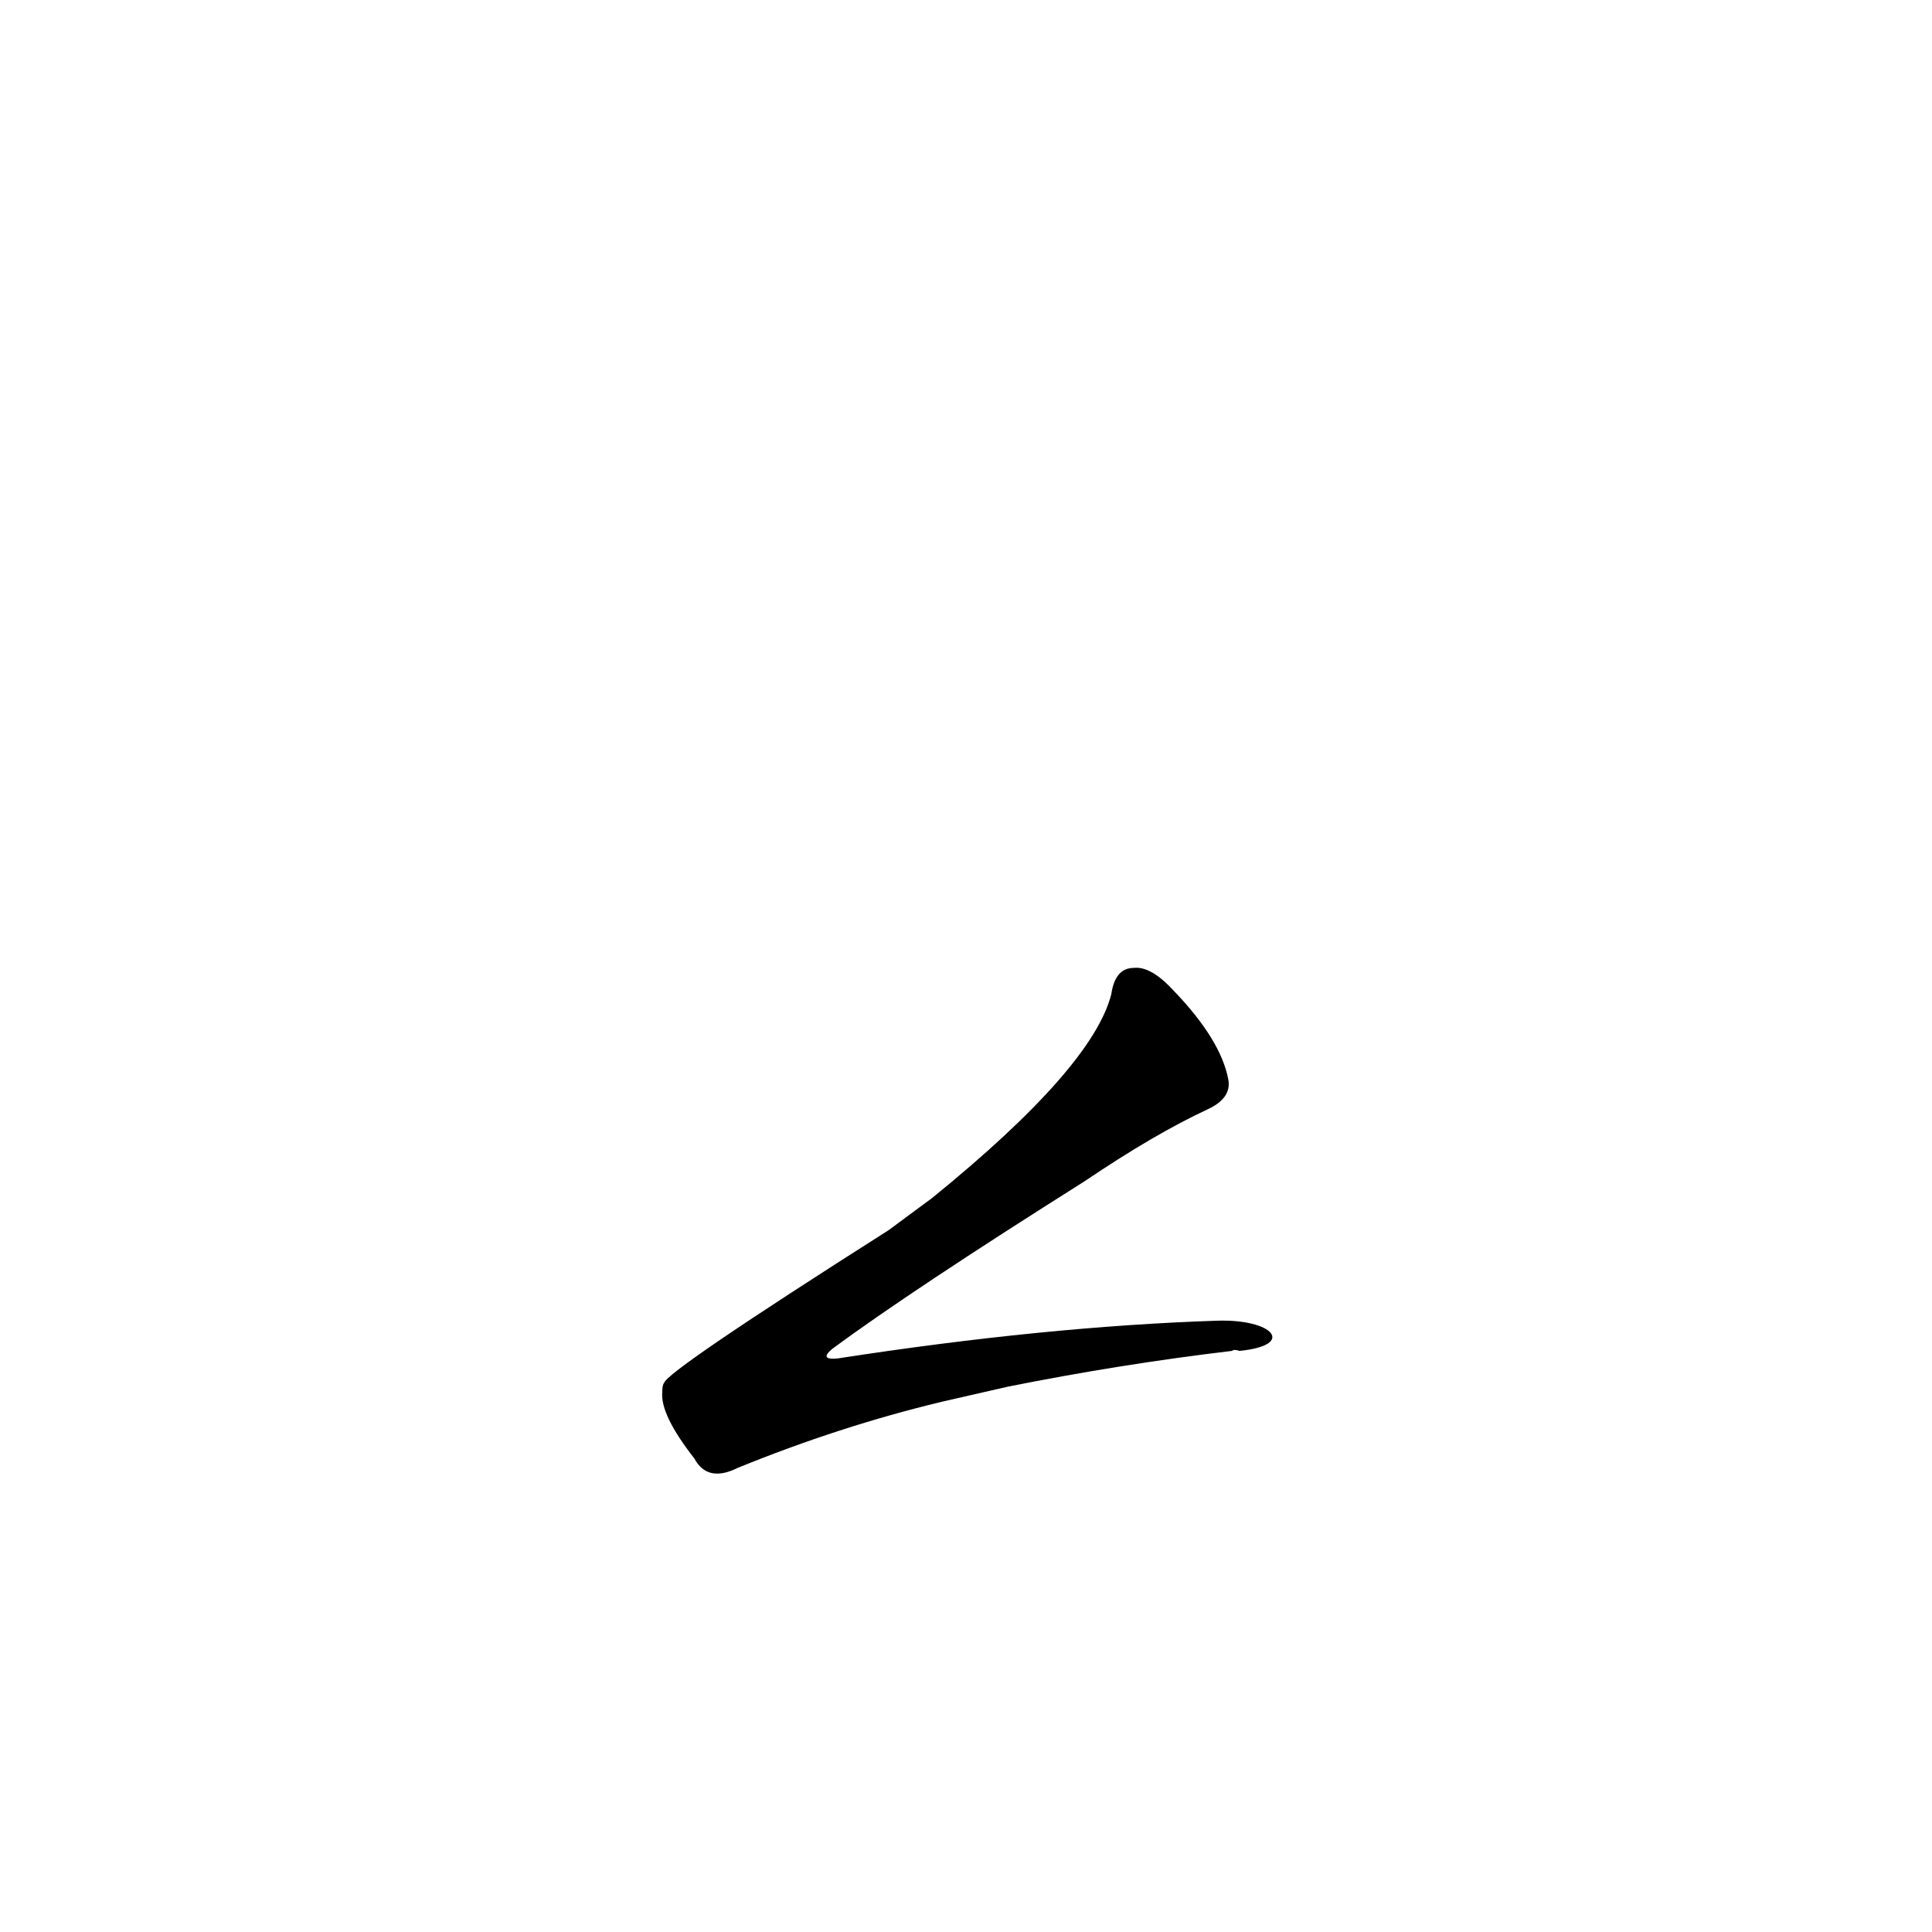 <?xml version='1.0' encoding='utf-8'?>
<svg xmlns="http://www.w3.org/2000/svg" version="1.1" viewBox="0 0 1024 1024"><g transform="scale(1, -1) translate(0, -900)"><path d="M 534 165 Q 594 177 653 184 Q 654 185 657 184 C 687 187 675 201 645 200 Q 554 197 444 180 Q 434 179 441 185 Q 483 216 575 274 Q 612 299 640 312 Q 653 318 651 328 Q 647 349 622 375 Q 610 388 601 387 Q 591 387 589 373 Q 579 334 494 265 L 471 248 Q 353 173 352 167 Q 351 166 351 162 Q 350 150 368 127 Q 375 114 391 122 Q 445 144 499 157 L 534 165 Z" fill="black" /></g></svg>